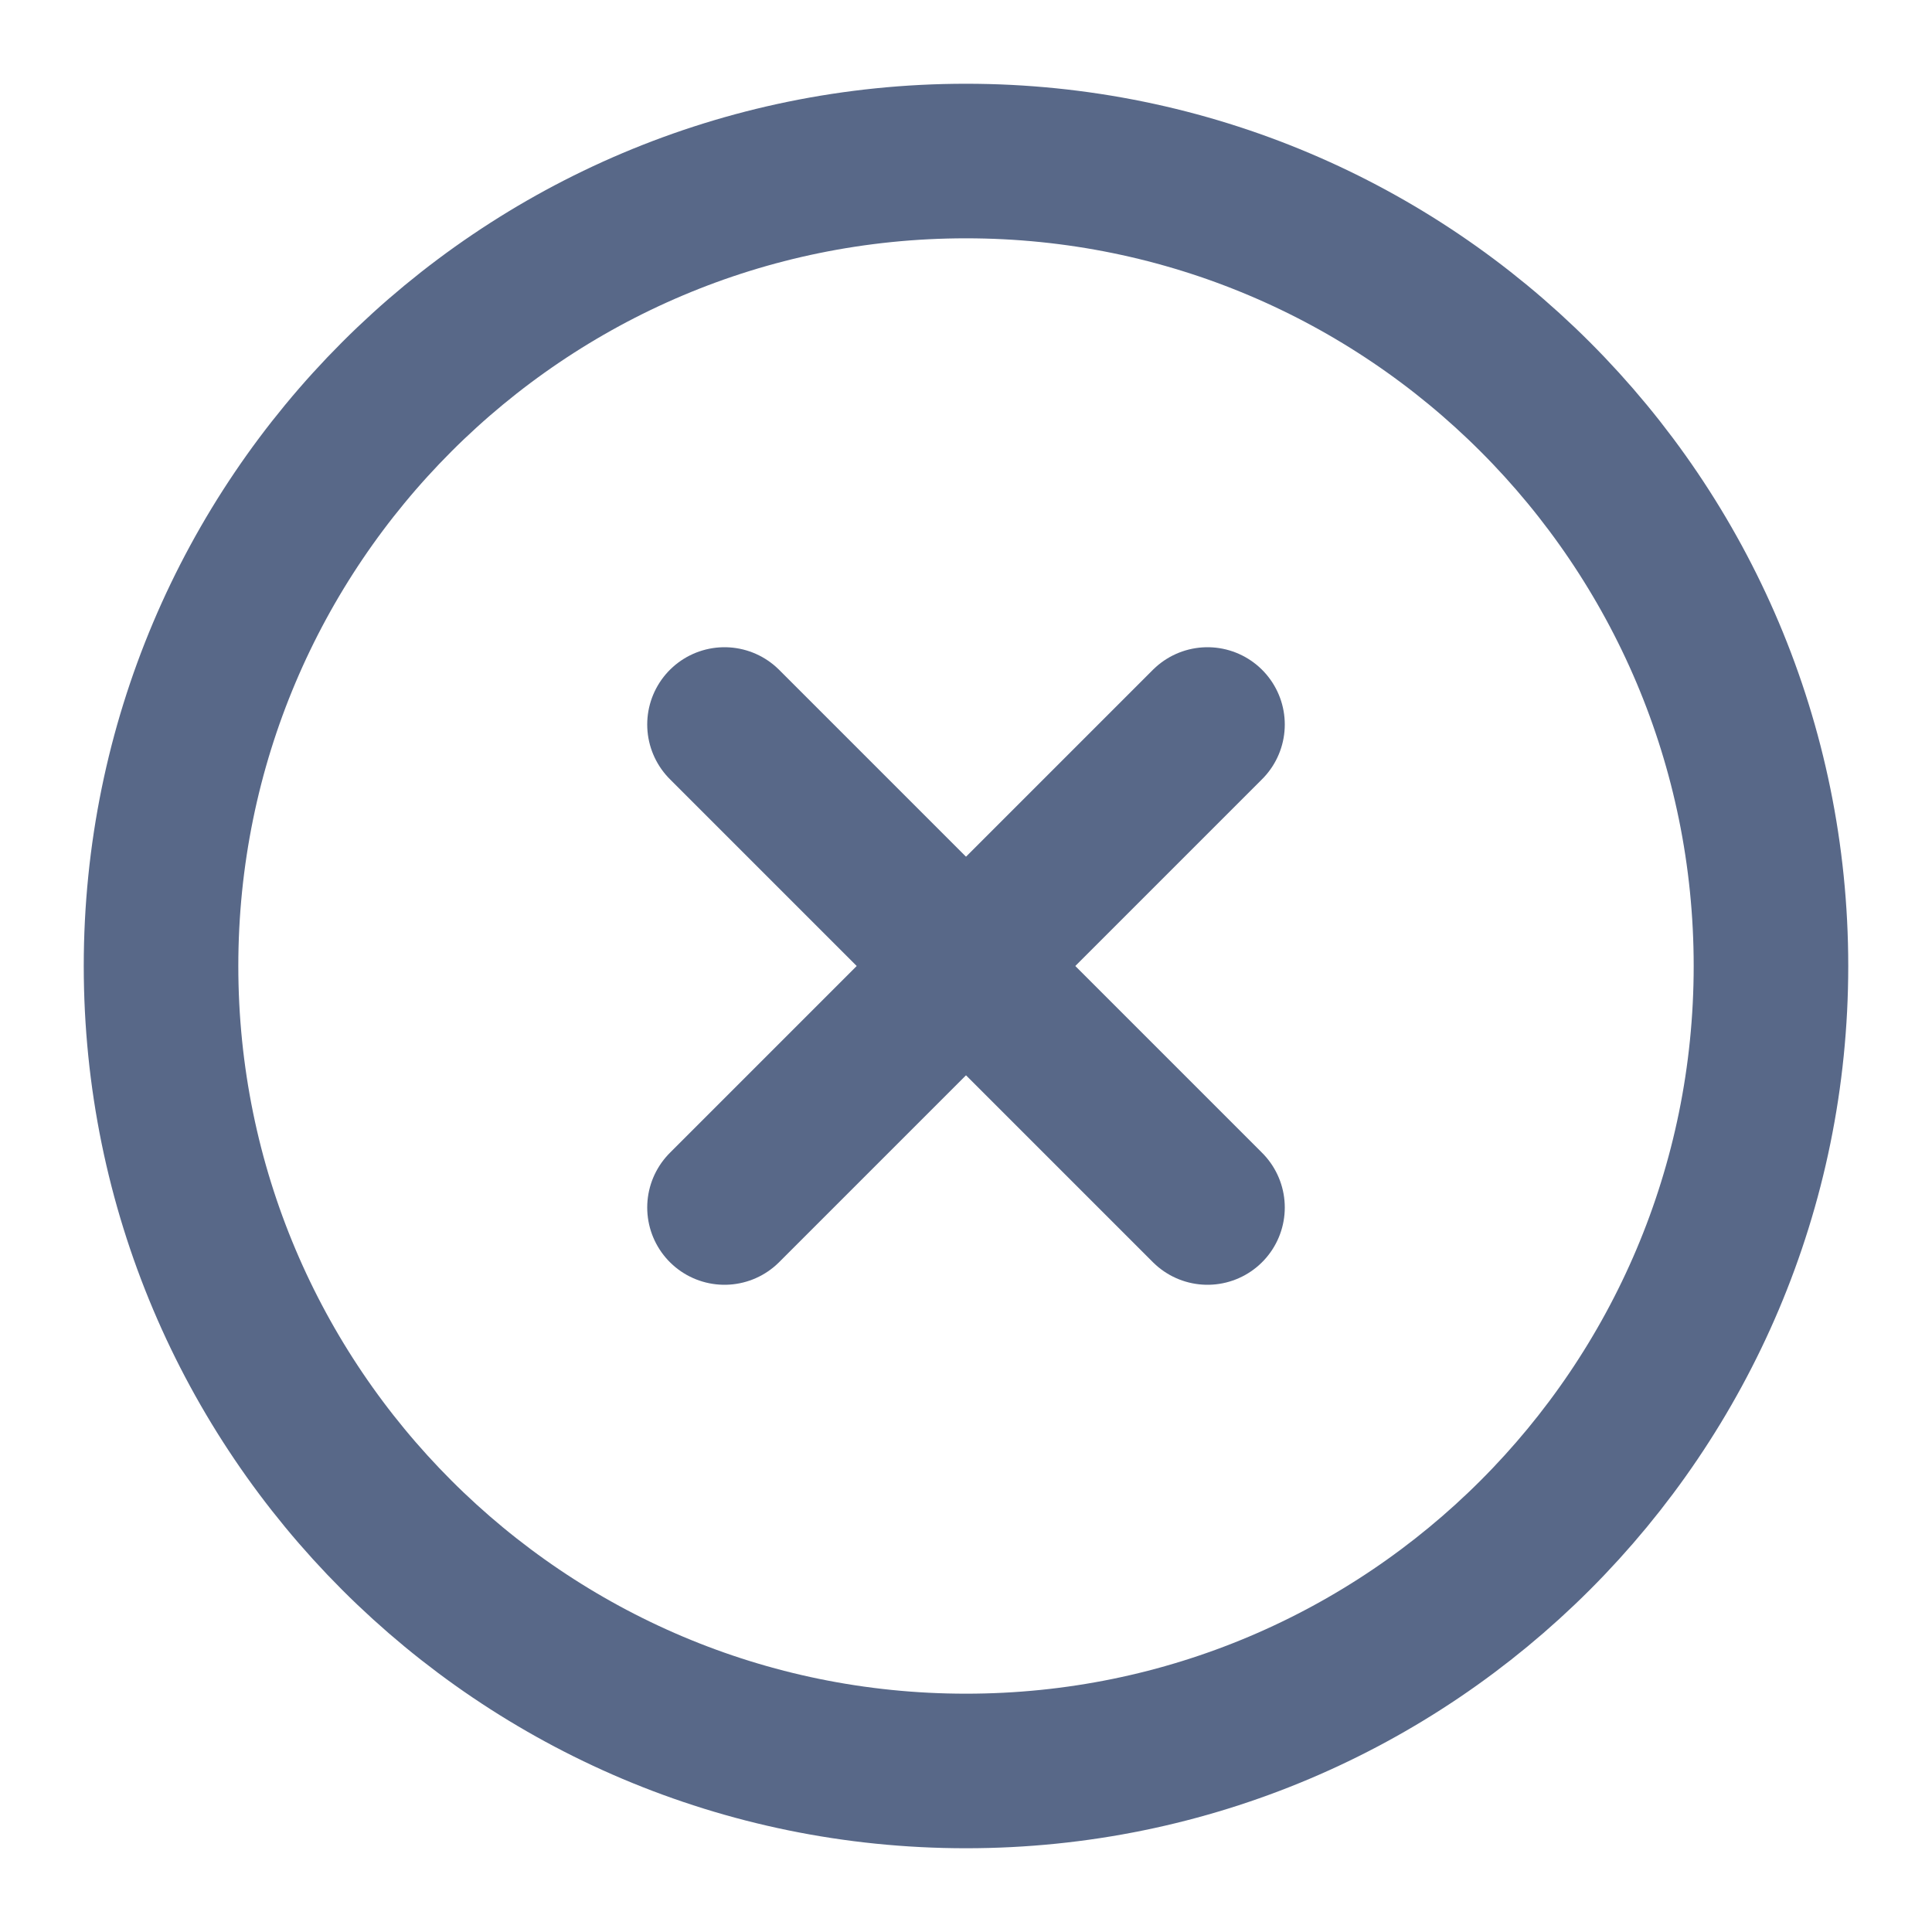 <svg width="20" height="20" viewBox="0 0 20 20" fill="none" xmlns="http://www.w3.org/2000/svg">
<g clip-path="url(#clip0_3067_202920)">
<path d="M10 18.333C14.602 18.333 18.333 14.602 18.333 10C18.333 5.398 14.602 1.667 10 1.667C5.397 1.667 1.667 5.398 1.667 10C1.667 14.602 5.397 18.333 10 18.333Z" stroke="#586888" stroke-width="1.6" stroke-linecap="round" stroke-linejoin="round"/>
<path d="M12.5 7.5L7.5 12.5" stroke="#586888" stroke-width="1.6" stroke-linecap="round" stroke-linejoin="round"/>
<path d="M7.5 7.5L12.5 12.5" stroke="#586888" stroke-width="1.6" stroke-linecap="round" stroke-linejoin="round"/>
</g>
<defs>
<clipPath id="clip0_3067_202920">
<rect width="20" height="20" fill="white"/>
</clipPath>
</defs>
</svg>
